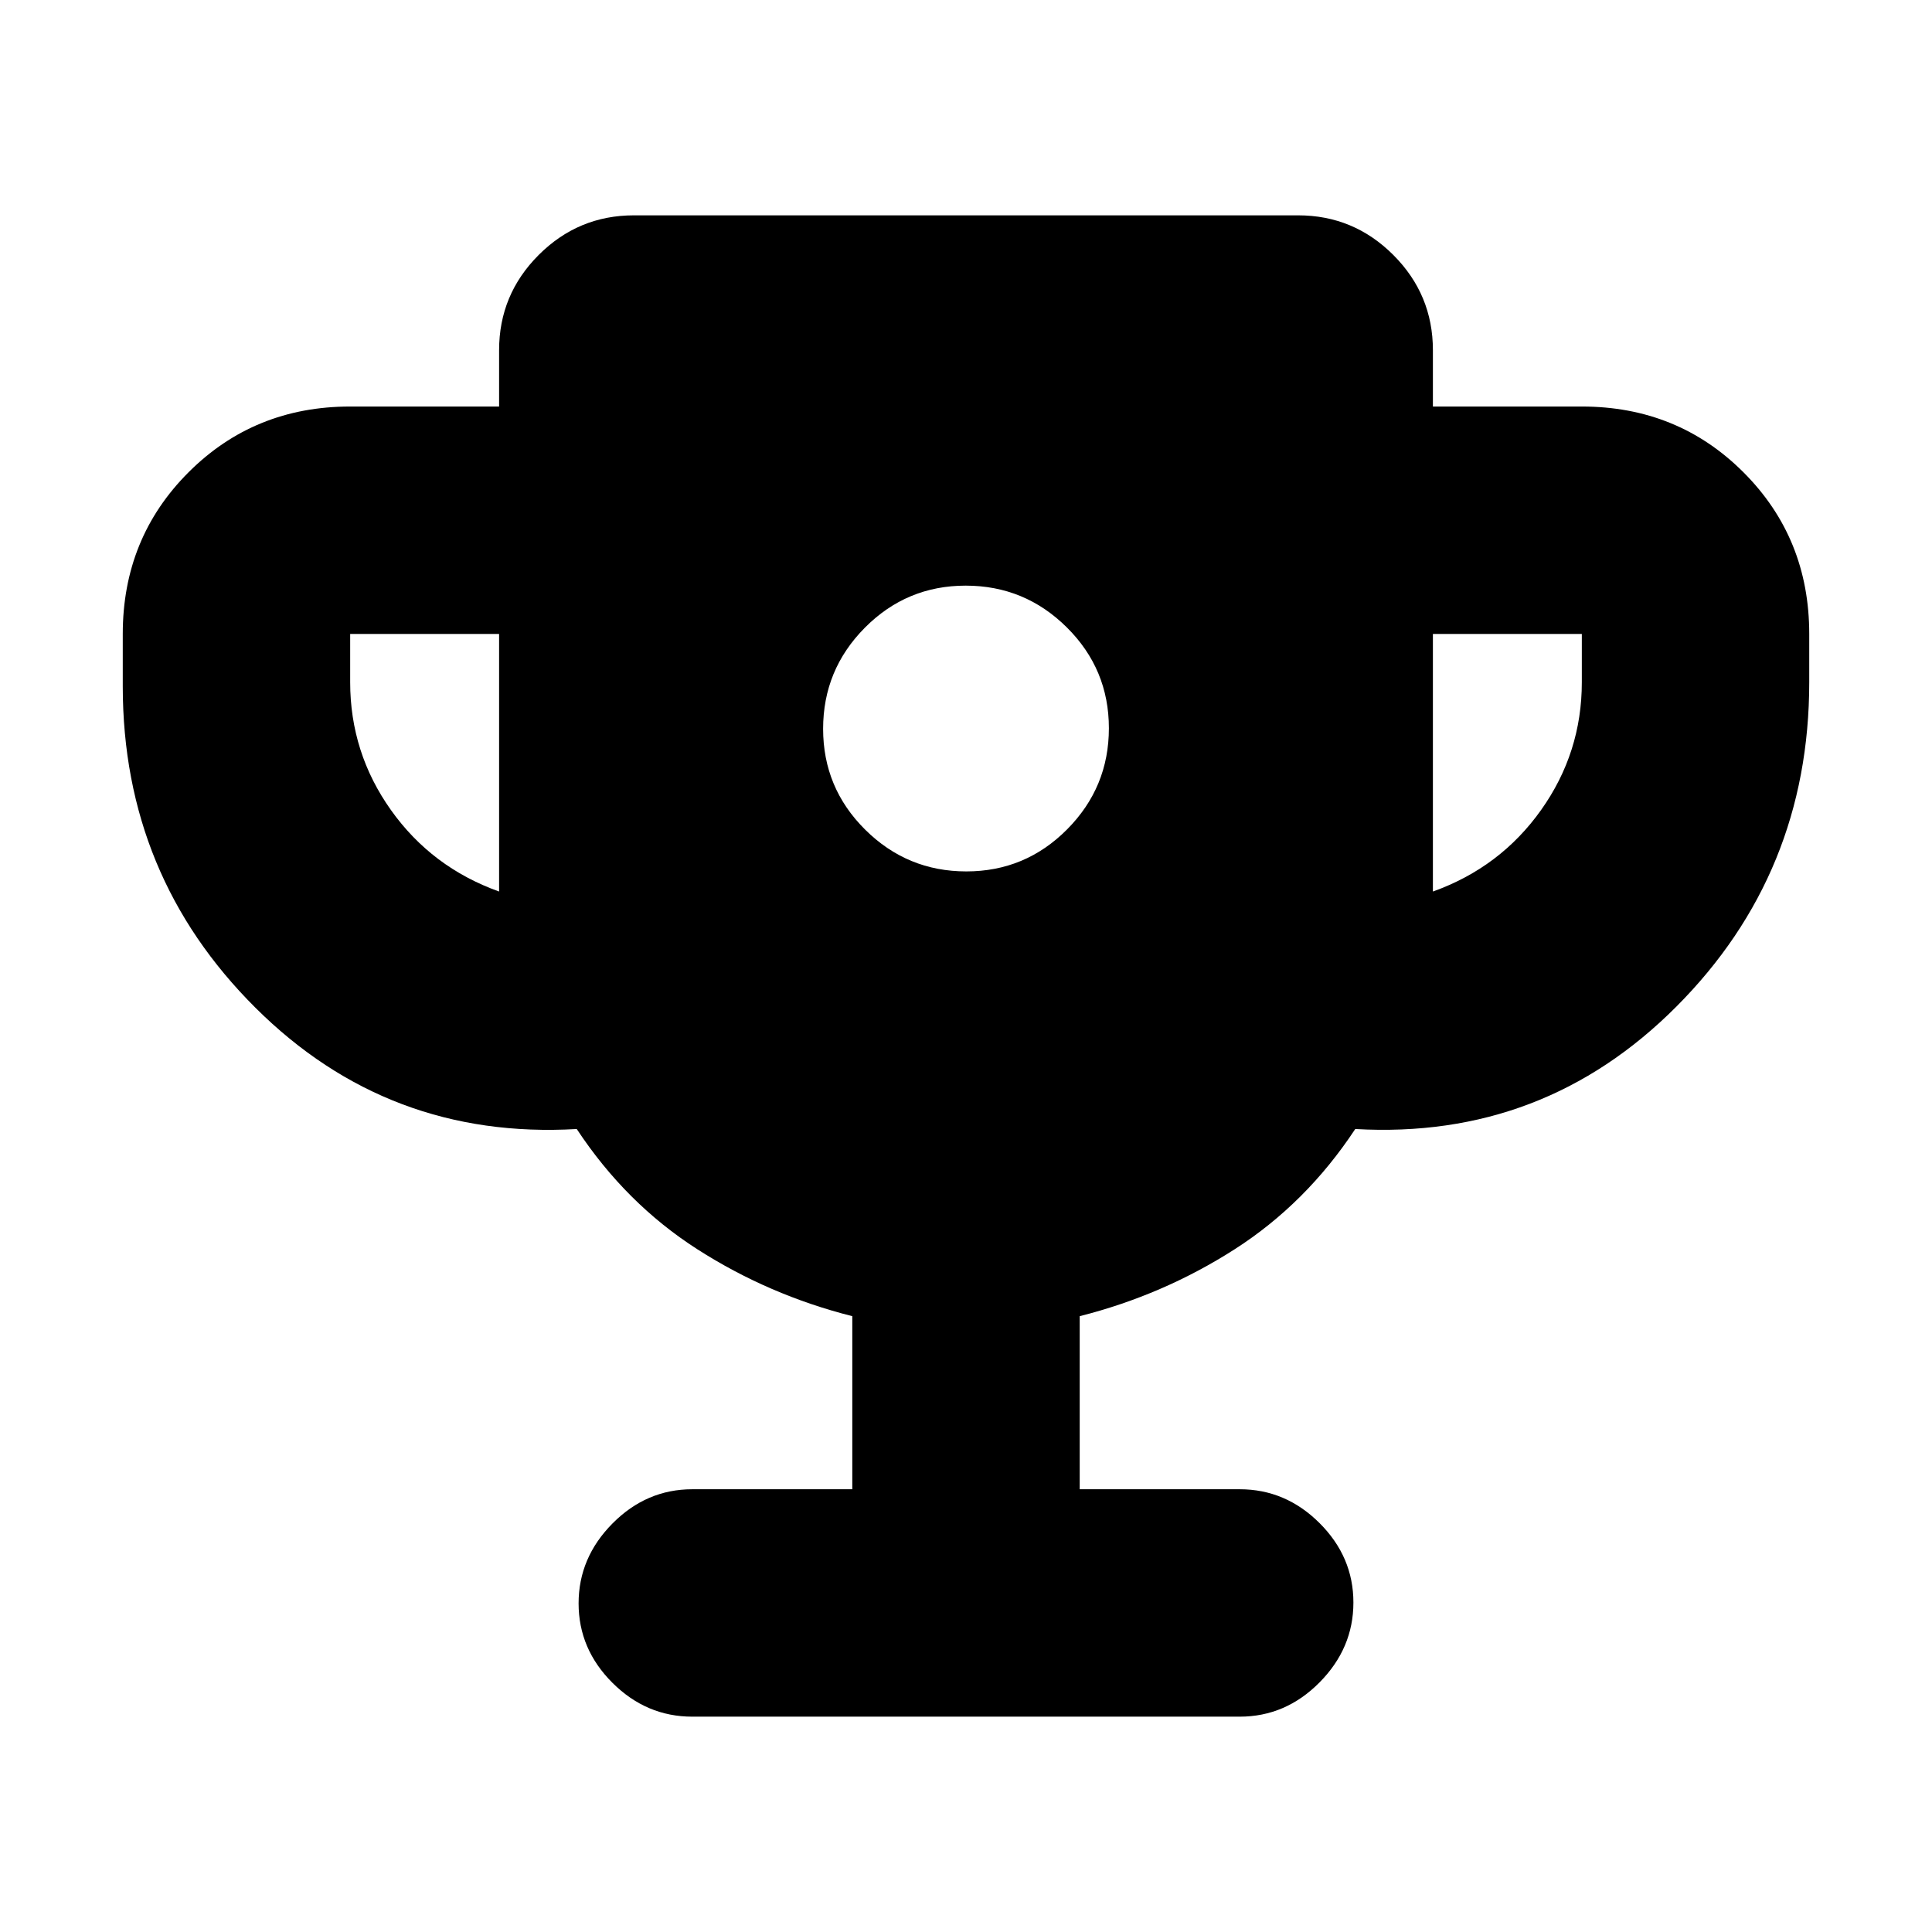 <svg xmlns="http://www.w3.org/2000/svg" height="20" viewBox="0 -960 960 960" width="20"><path d="M480.15-527q29.35 0 50.1-20.9Q551-568.801 551-598.15q0-29.35-20.9-50.1Q509.199-669 479.85-669q-29.35 0-50.1 20.9Q409-627.199 409-597.85q0 29.35 20.9 50.1Q450.801-527 480.15-527ZM248-517v-128h-74v24q0 35 20.25 63.5T248-517Zm464 0q33.5-12 53.75-40.5T786-621v-24h-74v128ZM423.5-220v-86q-41.5-10.5-77-33.25T286.581-399q-93.598 5.455-159.59-60.192Q61-524.838 61-619v-26q0-47.638 32.681-80.319Q126.363-758 174-758h74v-28q0-27.638 19.681-47.319T315-853h330q27.638 0 47.319 19.681T712-786v28h74q47.638 0 80.319 32.681Q899-692.638 899-645v24q0 94.929-65.991 161.146-65.992 66.218-159.59 60.854Q649-362 613.5-339.25t-77 33.25v86H616q22.8 0 39.65 16.789 16.85 16.79 16.85 39.5Q672.5-141 655.65-124T616-107H344q-22.8 0-39.65-16.789-16.85-16.79-16.85-39.5Q287.5-186 304.35-203T344-220h79.5Z"/></svg>